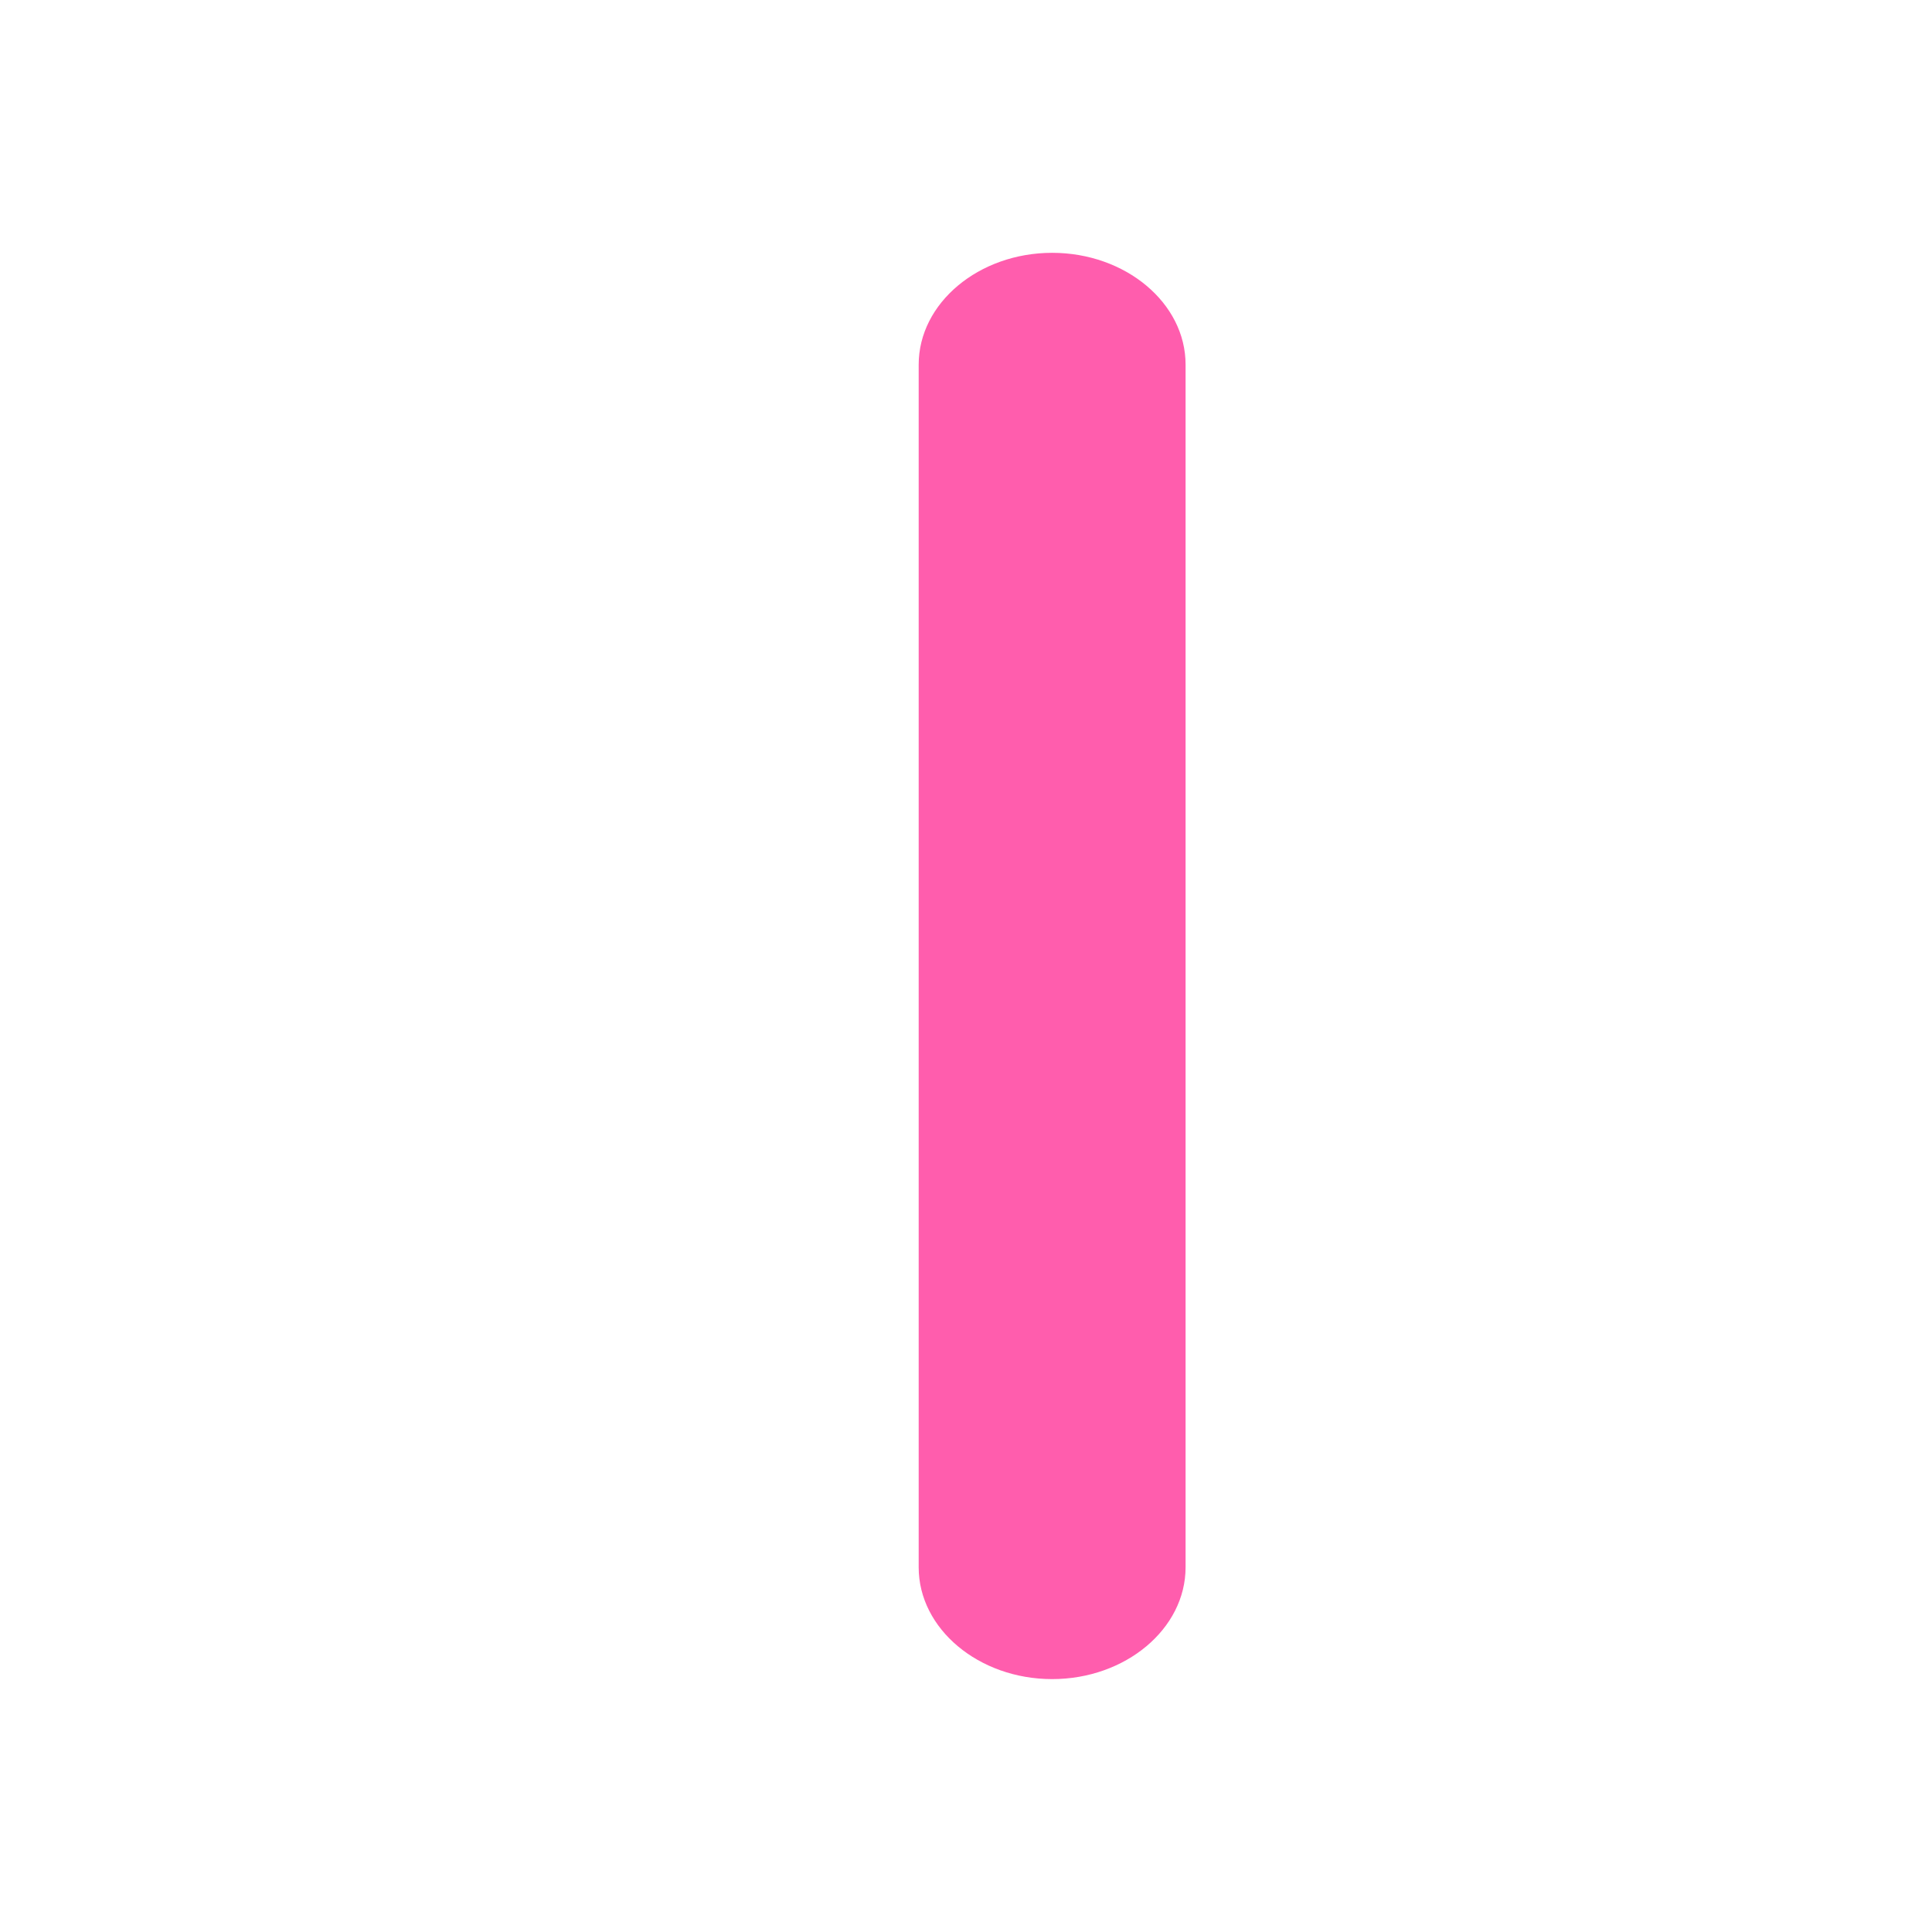 <svg id="Layer_1" data-name="Layer 1" xmlns="http://www.w3.org/2000/svg" viewBox="0 0 512 512"><defs><style>.cls-1{fill:#ff5dad;}</style></defs><path class="cls-1" d="M278.83,67h0c-19.45,0-35.37,13.33-35.37,29.63V415.36c0,16.29,15.92,29.62,35.37,29.62h0c19.45,0,35.36-13.33,35.36-29.62V96.61C314.19,80.31,298.28,67,278.83,67Z"/></svg>